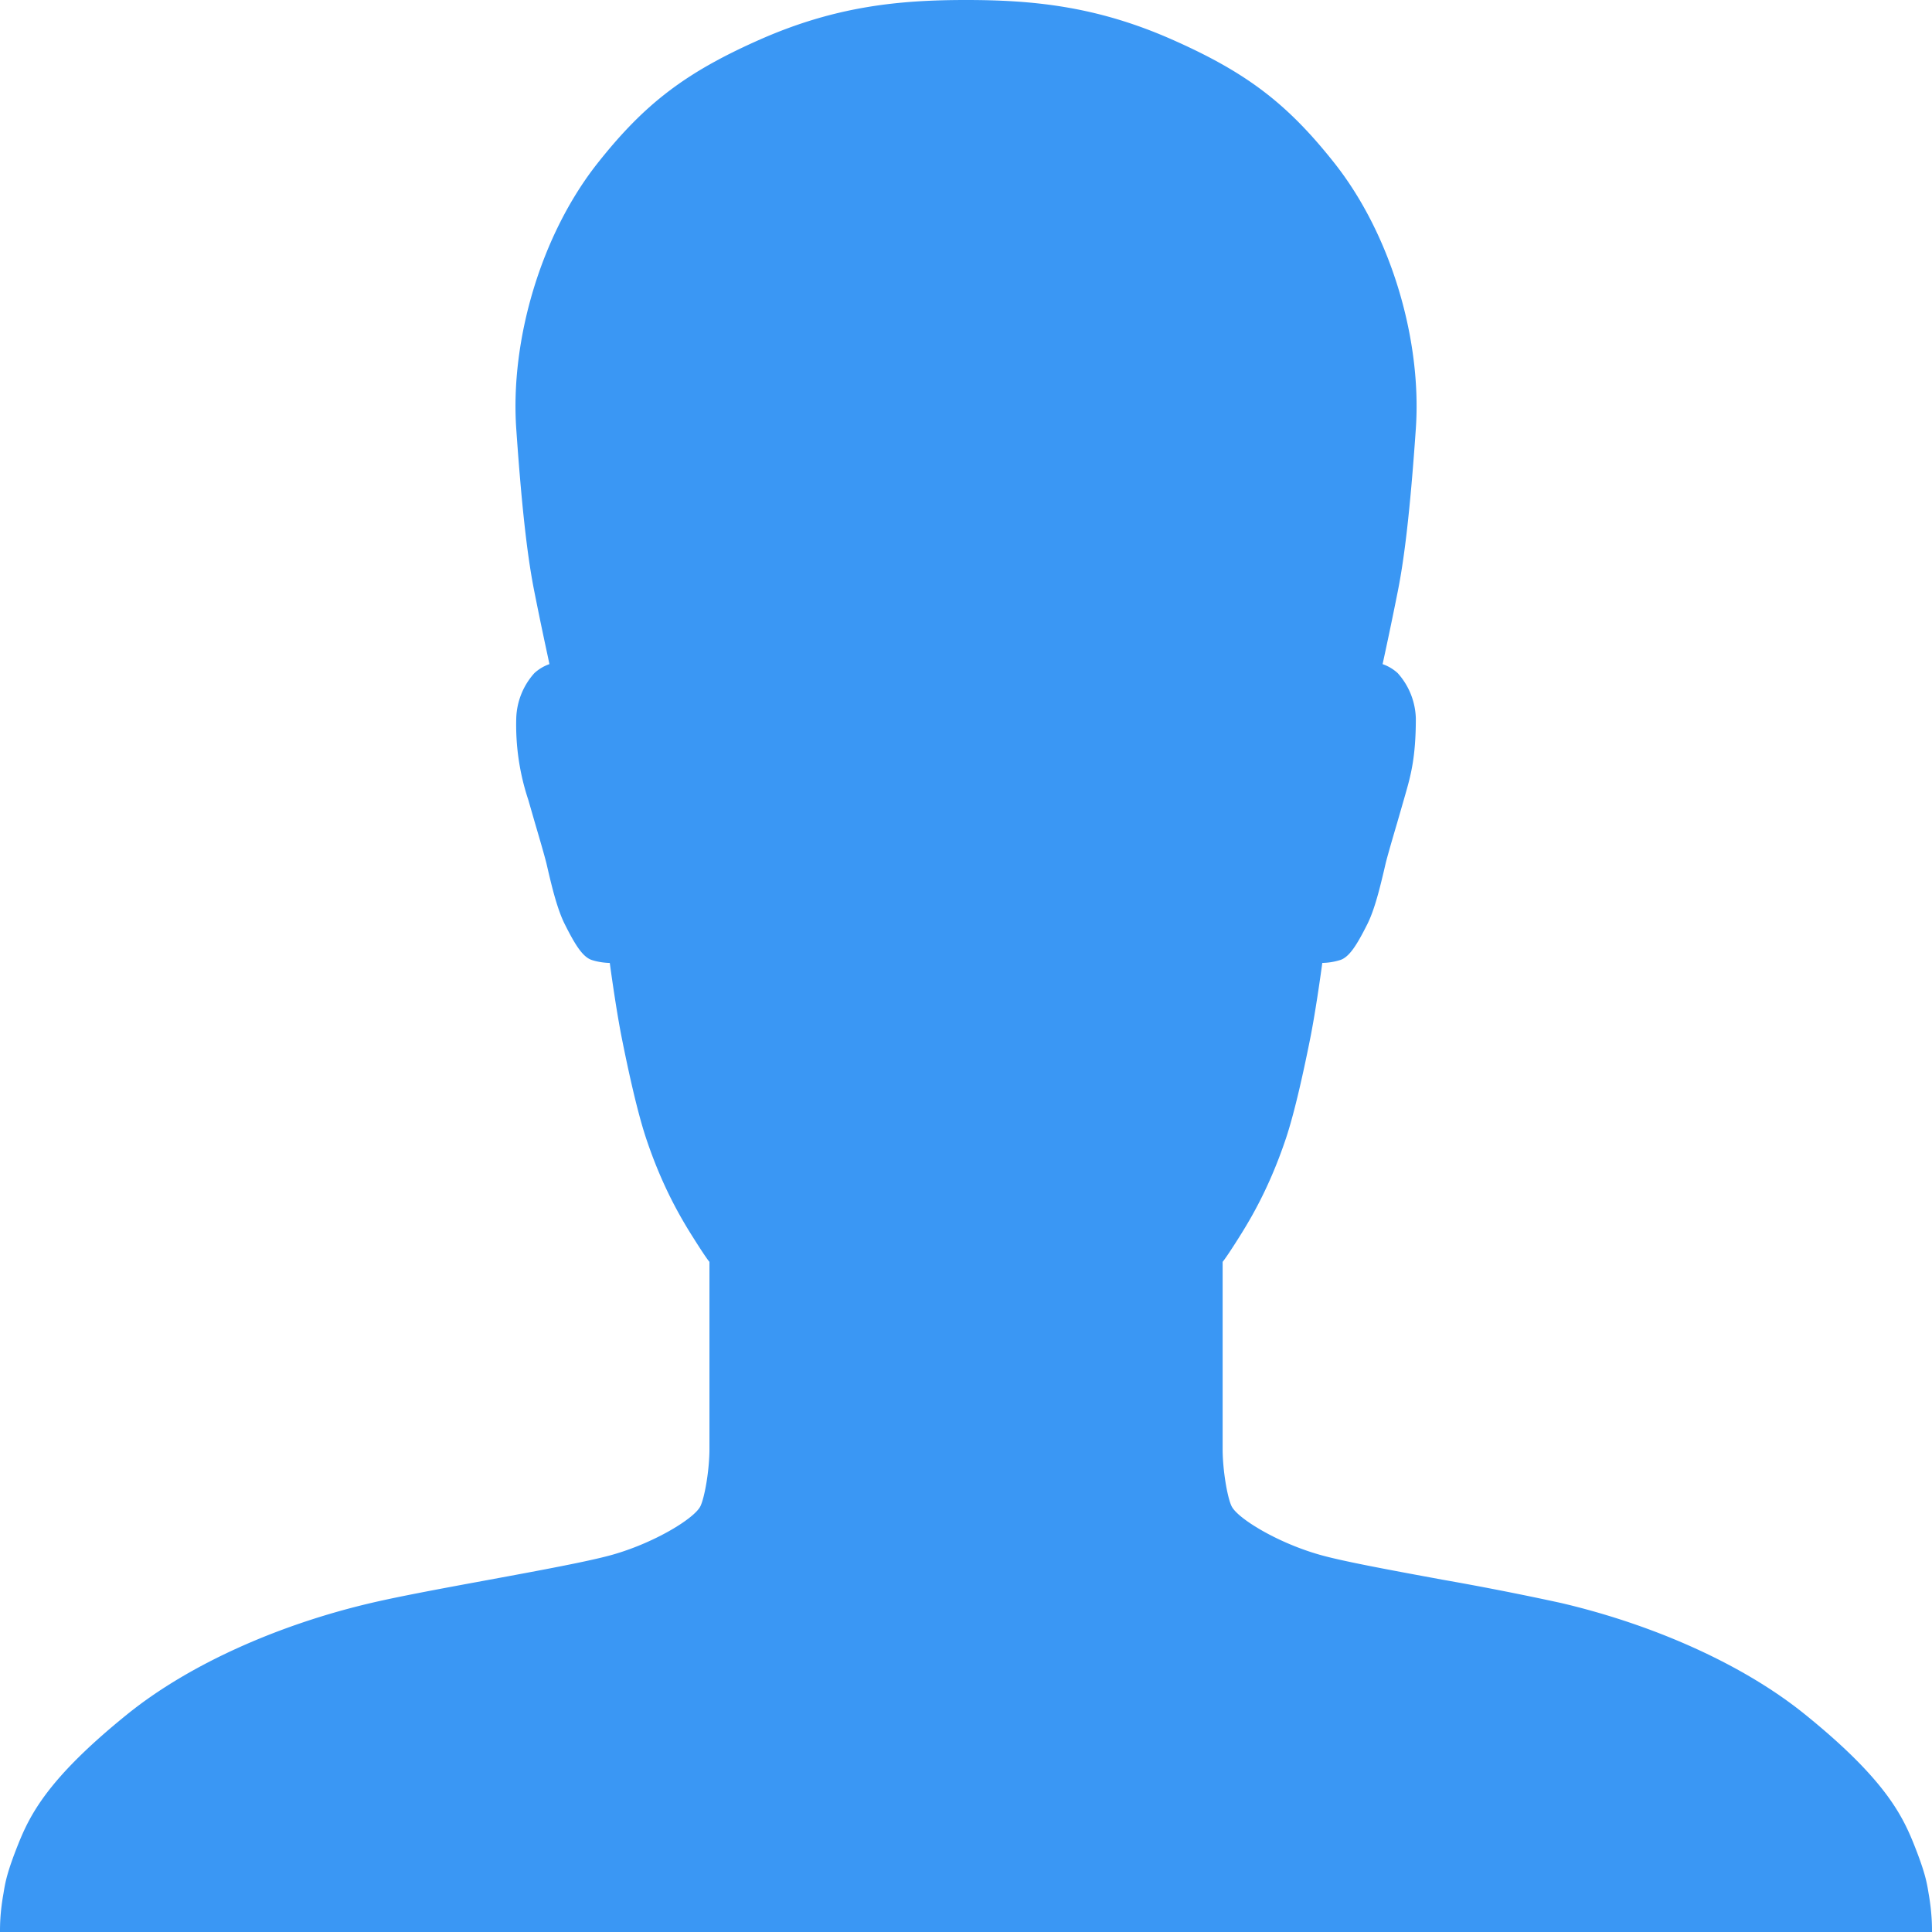 <svg width="24" height="24" viewBox="0 0 24 24" fill="none" xmlns="http://www.w3.org/2000/svg"><path d="M12 0c-.825 0-1.612.075-2.55.487-.937.413-1.443.803-2.025 1.538-.712.9-1.087 2.212-1.012 3.3.075 1.087.15 1.65.225 2.025.083.416.134.65.17.818l.017.082a.54.54 0 0 0-.187.112.877.877 0 0 0-.225.563 2.95 2.95 0 0 0 .15 1.012l.083.288c.059.2.117.4.142.5l.022.095c.042.178.11.468.203.655.131.262.225.412.337.45.09.03.188.037.225.037.025.188.09.638.15.938.075.375.188.9.3 1.237.175.525.375.9.563 1.2.15.24.212.325.225.338V18c0 .262-.06.606-.113.712-.075.15-.562.45-1.087.6-.283.081-.9.195-1.534.312-.543.1-1.098.202-1.466.288-1.125.263-2.25.75-3.038 1.388-.975.789-1.2 1.237-1.35 1.612-.14.352-.16.474-.182.61l-.005.028C0 23.775 0 23.925 0 24h24c0-.075 0-.225-.037-.45l-.005-.028c-.022-.136-.042-.258-.182-.61-.15-.375-.375-.823-1.35-1.612-.788-.638-1.913-1.125-3.038-1.388a37.21 37.21 0 0 0-1.466-.288c-.634-.117-1.251-.23-1.534-.312-.525-.15-1.013-.45-1.088-.6-.053-.106-.112-.45-.112-.712v-2.325c.012-.013.075-.098.225-.338.188-.3.387-.675.563-1.2.112-.337.225-.862.3-1.237.06-.3.125-.75.15-.938a.803.803 0 0 0 .225-.037c.112-.038.206-.188.337-.45.093-.187.16-.476.203-.655l.022-.095c.025-.1.083-.3.142-.5l.083-.288.014-.049c.07-.243.136-.471.136-.963a.877.877 0 0 0-.225-.563.54.54 0 0 0-.188-.112l.018-.082c.036-.168.087-.402.17-.818.075-.375.15-.938.225-2.025.075-1.088-.3-2.4-1.012-3.3C15.994 1.29 15.488.9 14.55.487 13.614.075 12.825 0 12 0z" fill="#3A97F4"/></svg>